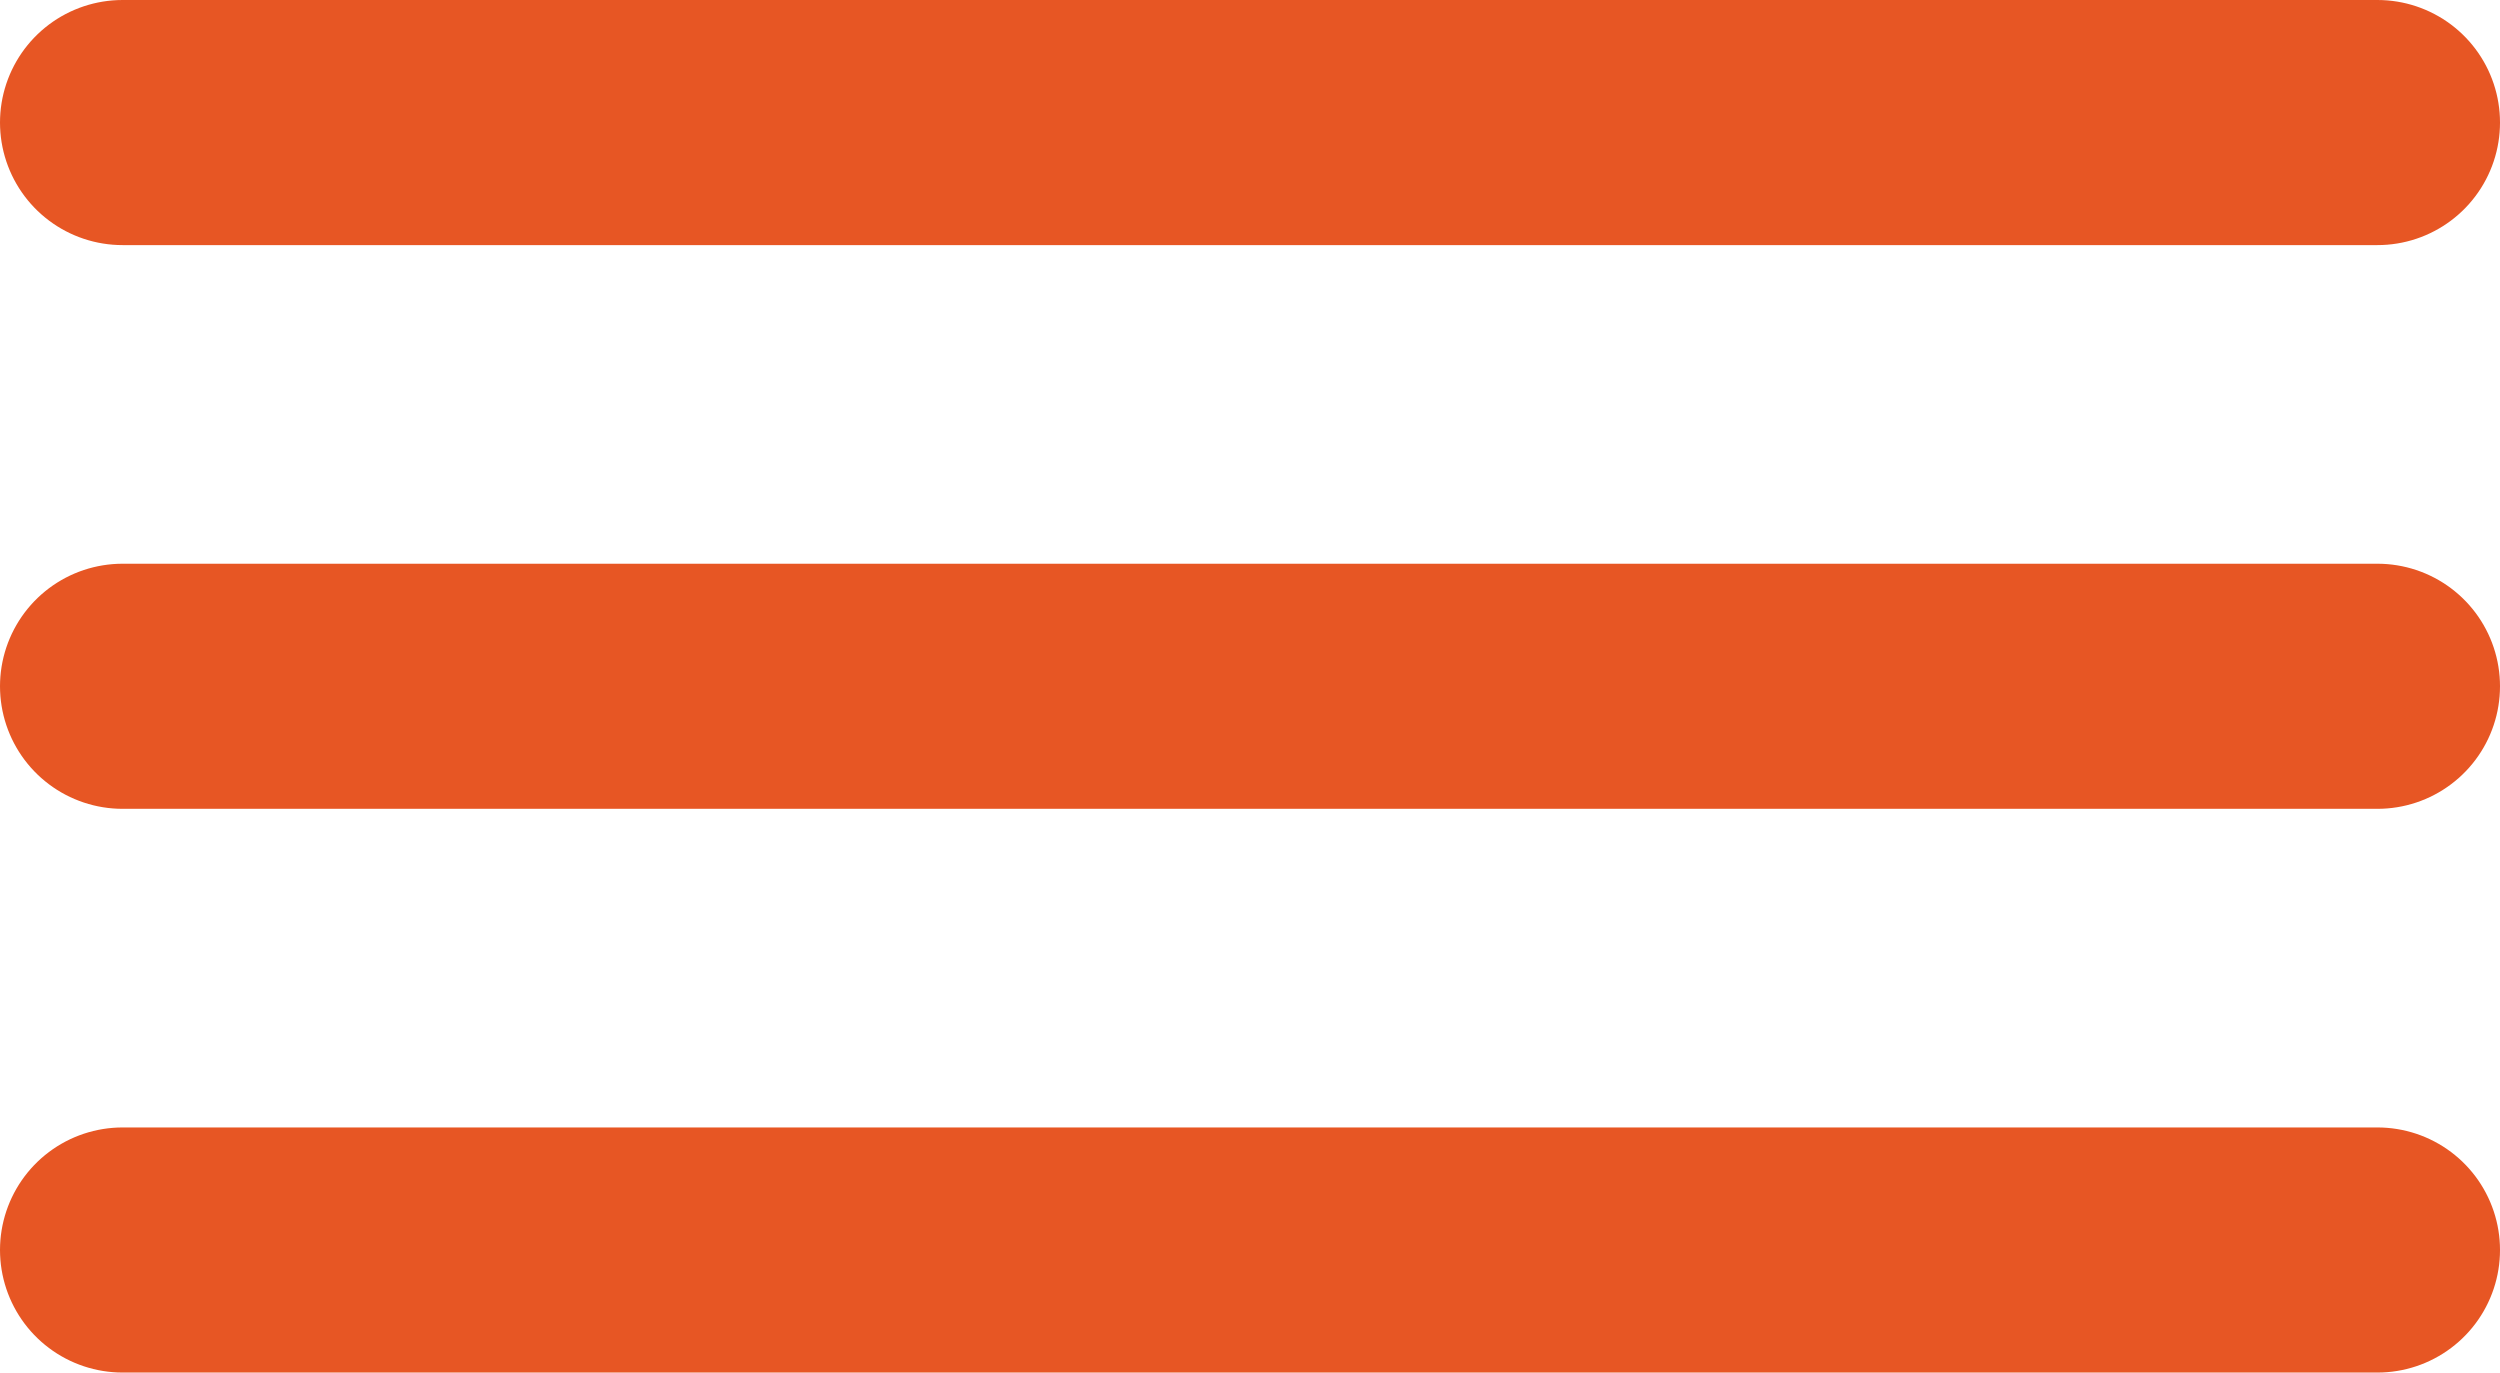 <svg width="102" height="56" viewBox="0 0 102 56" fill="none" xmlns="http://www.w3.org/2000/svg">
<path d="M5 51H97" stroke="#E75624" stroke-width="10" stroke-linecap="round"/>
<path d="M5 28H97" stroke="#E75624" stroke-width="10" stroke-linecap="round"/>
<path d="M5 5H97" stroke="#E75624" stroke-width="10" stroke-linecap="round"/>
</svg>
